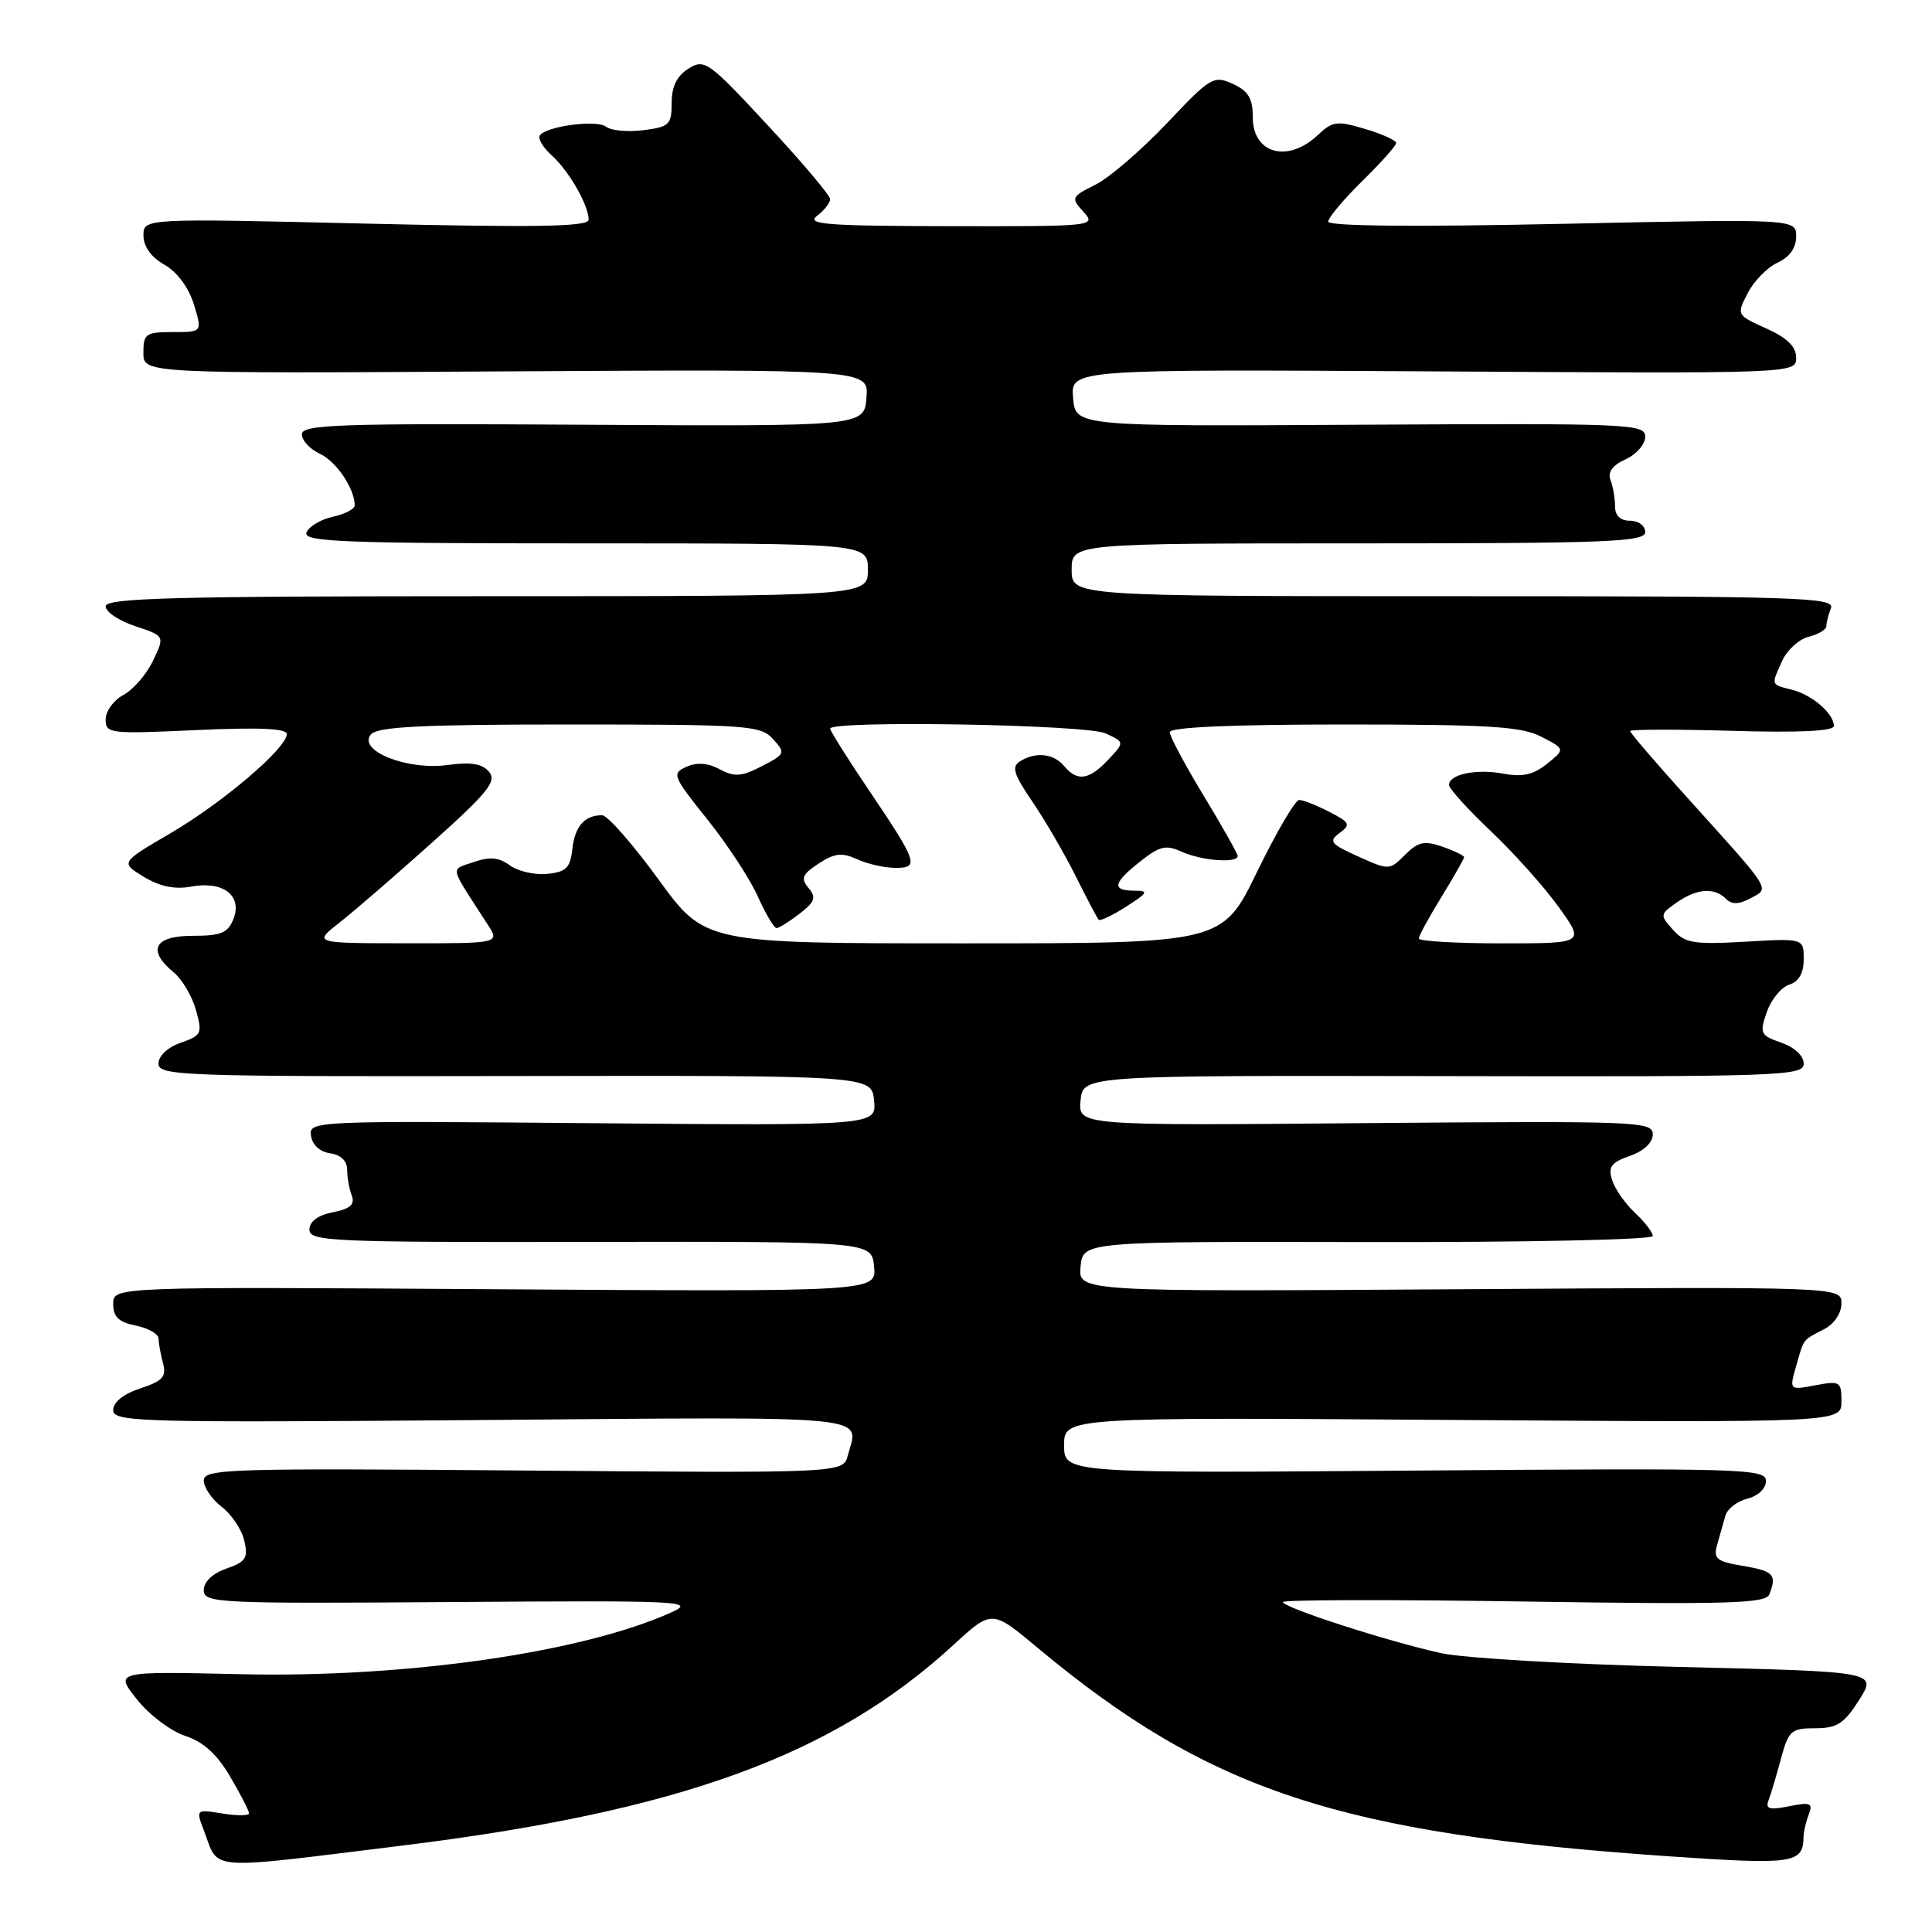 <?xml version="1.0" encoding="UTF-8" standalone="no"?>
<!DOCTYPE svg PUBLIC "-//W3C//DTD SVG 1.1//EN" "http://www.w3.org/Graphics/SVG/1.1/DTD/svg11.dtd" >
<svg xmlns="http://www.w3.org/2000/svg" xmlns:xlink="http://www.w3.org/1999/xlink" version="1.1" viewBox="0 0 256 256">
 <g >
 <path fill="currentColor"
d=" M 53.22 244.56 C 90.06 240.02 110.39 232.62 126.34 217.96 C 131.43 213.28 131.43 213.28 137.46 218.32 C 160.26 237.32 177.46 242.99 221.42 245.99 C 237.75 247.10 238.94 246.93 238.98 243.33 C 238.99 242.69 239.30 241.38 239.67 240.42 C 240.25 238.92 239.90 238.77 237.06 239.34 C 234.46 239.86 233.90 239.70 234.34 238.56 C 234.64 237.77 235.38 235.30 235.98 233.06 C 236.99 229.31 237.34 229.00 240.52 229.00 C 243.42 229.00 244.35 228.40 246.35 225.25 C 248.72 221.50 248.72 221.50 222.61 220.88 C 208.25 220.54 194.03 219.72 191.00 219.06 C 183.99 217.53 170.00 213.01 170.00 212.28 C 170.00 211.97 184.38 211.94 201.95 212.21 C 229.03 212.62 233.99 212.47 234.45 211.26 C 235.46 208.65 235.03 208.18 230.96 207.49 C 227.43 206.90 227.00 206.54 227.54 204.66 C 227.88 203.47 228.36 201.76 228.62 200.85 C 228.87 199.94 230.18 198.92 231.54 198.58 C 232.97 198.22 234.00 197.24 234.00 196.23 C 234.00 194.61 231.06 194.52 187.50 194.86 C 141.00 195.21 141.00 195.21 141.00 191.50 C 141.00 187.79 141.00 187.79 192.50 188.15 C 244.00 188.50 244.00 188.50 244.00 185.70 C 244.00 183.06 243.82 182.94 240.54 183.56 C 237.08 184.21 237.08 184.21 238.01 180.97 C 239.07 177.28 238.79 177.64 241.75 176.10 C 243.05 175.42 244.00 174.00 244.00 172.71 C 244.00 170.50 244.00 170.50 193.43 170.83 C 142.86 171.16 142.86 171.16 143.18 167.83 C 143.50 164.50 143.50 164.50 181.25 164.58 C 202.22 164.62 219.00 164.27 219.00 163.78 C 219.00 163.30 217.94 161.91 216.64 160.70 C 215.34 159.49 213.98 157.54 213.61 156.36 C 213.06 154.61 213.48 154.03 215.97 153.16 C 217.83 152.51 219.00 151.41 219.00 150.30 C 219.00 148.59 217.06 148.52 180.93 148.82 C 142.86 149.15 142.86 149.15 143.18 145.82 C 143.50 142.50 143.50 142.50 191.25 142.59 C 236.05 142.68 239.00 142.58 239.00 140.94 C 239.00 139.90 237.79 138.78 236.03 138.16 C 233.25 137.19 233.13 136.94 234.11 134.10 C 234.69 132.44 236.03 130.81 237.08 130.47 C 238.36 130.07 239.00 128.95 239.00 127.10 C 239.00 124.33 239.00 124.33 231.25 124.78 C 224.43 125.17 223.28 124.98 221.69 123.21 C 219.93 121.26 219.94 121.15 222.16 119.60 C 224.82 117.73 227.15 117.55 228.69 119.09 C 229.48 119.88 230.39 119.86 231.96 119.02 C 234.53 117.65 234.90 118.25 223.76 105.90 C 219.49 101.18 216.00 97.11 216.00 96.87 C 216.00 96.64 222.08 96.62 229.50 96.84 C 238.47 97.10 243.00 96.88 243.00 96.19 C 243.00 94.56 240.11 92.06 237.43 91.39 C 234.61 90.68 234.66 90.84 236.17 87.52 C 236.82 86.11 238.39 84.69 239.67 84.37 C 240.95 84.05 242.00 83.42 242.00 82.97 C 242.00 82.53 242.27 81.45 242.61 80.58 C 243.16 79.15 238.34 79.00 192.61 79.00 C 142.00 79.00 142.00 79.00 142.00 75.50 C 142.00 72.00 142.00 72.00 180.00 72.00 C 213.11 72.00 218.00 71.81 218.00 70.50 C 218.00 69.67 217.11 69.00 216.00 69.00 C 214.70 69.00 214.00 68.33 214.00 67.08 C 214.00 66.03 213.73 64.46 213.40 63.61 C 213.00 62.56 213.66 61.65 215.40 60.86 C 216.83 60.21 218.00 58.87 218.00 57.87 C 218.00 56.16 216.07 56.08 180.25 56.28 C 142.50 56.50 142.50 56.50 142.19 52.71 C 141.87 48.93 141.87 48.93 189.94 49.21 C 238.00 49.50 238.00 49.50 238.00 47.40 C 238.00 45.93 236.83 44.78 234.04 43.52 C 230.09 41.74 230.09 41.73 231.59 38.82 C 232.42 37.22 234.20 35.41 235.55 34.80 C 237.13 34.07 238.00 32.85 238.00 31.34 C 238.00 29.00 238.00 29.00 207.00 29.66 C 187.55 30.08 176.00 29.97 176.00 29.37 C 176.00 28.85 178.02 26.43 180.50 24.00 C 182.97 21.57 185.00 19.30 185.00 18.95 C 185.00 18.60 183.15 17.76 180.89 17.09 C 177.16 15.97 176.58 16.04 174.58 17.93 C 170.62 21.64 166.00 20.36 166.00 15.55 C 166.00 13.03 165.42 12.06 163.35 11.11 C 160.82 9.96 160.40 10.21 154.60 16.35 C 151.24 19.89 147.00 23.55 145.16 24.47 C 141.94 26.08 141.88 26.22 143.57 28.07 C 145.28 29.97 145.01 30.00 125.90 29.97 C 109.55 29.94 106.78 29.73 108.25 28.61 C 109.21 27.88 110.00 26.88 110.00 26.39 C 110.00 25.90 106.28 21.49 101.73 16.60 C 93.87 8.13 93.35 7.76 91.23 9.09 C 89.69 10.05 89.00 11.46 89.00 13.63 C 89.00 16.52 88.69 16.82 85.25 17.25 C 83.19 17.51 80.97 17.31 80.33 16.80 C 79.07 15.82 72.29 16.72 71.51 17.98 C 71.26 18.39 71.98 19.58 73.13 20.61 C 75.40 22.67 78.00 27.20 78.00 29.11 C 78.00 30.04 71.27 30.16 48.50 29.63 C 19.00 28.93 19.00 28.93 19.01 31.22 C 19.01 32.66 20.03 34.08 21.79 35.08 C 23.47 36.03 25.00 38.09 25.69 40.33 C 26.81 44.00 26.81 44.00 22.91 44.00 C 19.31 44.00 19.00 44.22 19.00 46.75 C 19.00 49.50 19.00 49.50 67.06 49.21 C 115.13 48.93 115.13 48.93 114.81 52.71 C 114.50 56.50 114.50 56.50 77.25 56.28 C 44.78 56.08 40.00 56.25 40.00 57.55 C 40.00 58.37 41.08 59.53 42.39 60.13 C 44.55 61.12 47.00 64.75 47.00 66.97 C 47.00 67.45 45.69 68.13 44.08 68.48 C 42.48 68.83 40.92 69.77 40.61 70.56 C 40.14 71.80 45.34 72.00 77.53 72.00 C 115.00 72.00 115.00 72.00 115.00 75.50 C 115.00 79.00 115.00 79.00 64.50 79.00 C 22.96 79.00 14.00 79.24 14.00 80.34 C 14.00 81.08 15.76 82.26 17.92 82.97 C 21.84 84.27 21.84 84.27 20.28 87.54 C 19.42 89.34 17.66 91.38 16.36 92.08 C 15.06 92.77 14.00 94.23 14.00 95.32 C 14.00 97.21 14.52 97.27 26.00 96.74 C 34.31 96.36 38.00 96.52 38.00 97.27 C 38.00 99.13 29.54 106.34 22.59 110.41 C 15.95 114.29 15.95 114.29 19.05 116.18 C 21.18 117.47 23.15 117.88 25.33 117.48 C 29.55 116.69 32.14 118.66 30.94 121.75 C 30.21 123.62 29.31 124.00 25.53 124.00 C 20.43 124.00 19.45 125.90 23.01 128.84 C 24.12 129.75 25.45 131.99 25.96 133.82 C 26.84 136.94 26.72 137.20 23.95 138.17 C 22.21 138.77 21.00 139.91 21.00 140.93 C 21.00 142.55 24.04 142.66 68.25 142.58 C 115.50 142.50 115.50 142.50 115.82 145.83 C 116.14 149.15 116.14 149.15 78.53 148.83 C 41.40 148.50 40.93 148.53 41.21 150.50 C 41.38 151.70 42.40 152.63 43.75 152.82 C 45.16 153.02 46.00 153.83 46.00 154.99 C 46.00 156.00 46.27 157.55 46.61 158.42 C 47.06 159.60 46.41 160.17 44.11 160.63 C 42.10 161.03 41.00 161.85 41.00 162.94 C 41.00 164.49 43.94 164.62 78.25 164.56 C 115.50 164.50 115.50 164.50 115.82 167.83 C 116.14 171.16 116.14 171.16 65.57 170.83 C 15.00 170.50 15.00 170.50 15.00 172.77 C 15.00 174.50 15.72 175.19 18.00 175.65 C 19.65 175.98 21.01 176.76 21.01 177.38 C 21.02 177.99 21.29 179.46 21.60 180.64 C 22.08 182.42 21.56 182.99 18.59 183.97 C 16.34 184.71 15.00 185.79 15.00 186.85 C 15.00 188.43 18.42 188.52 64.00 188.16 C 116.80 187.73 113.79 187.44 112.34 192.85 C 111.72 195.20 111.72 195.20 69.36 194.85 C 30.35 194.53 27.00 194.63 27.00 196.17 C 27.00 197.08 28.07 198.66 29.38 199.67 C 30.69 200.67 32.04 202.69 32.37 204.15 C 32.90 206.44 32.58 206.95 29.99 207.85 C 28.16 208.49 27.00 209.59 27.00 210.70 C 27.00 212.42 28.74 212.50 59.75 212.28 C 90.33 212.06 92.27 212.15 89.00 213.63 C 77.19 218.97 53.77 222.34 31.88 221.84 C 15.19 221.46 15.19 221.46 18.13 225.16 C 19.74 227.20 22.62 229.38 24.53 230.01 C 26.96 230.81 28.76 232.44 30.50 235.42 C 31.88 237.76 33.00 239.95 33.00 240.27 C 33.00 240.60 31.41 240.62 29.47 240.30 C 25.97 239.73 25.95 239.75 27.00 242.51 C 29.08 247.97 26.86 247.80 53.22 244.56 Z  M 45.00 122.24 C 46.92 120.73 52.44 115.96 57.27 111.63 C 64.64 105.03 65.85 103.53 64.81 102.28 C 63.91 101.19 62.43 100.94 59.28 101.37 C 53.96 102.10 47.36 99.47 49.14 97.33 C 50.01 96.29 55.74 96.00 75.47 96.00 C 99.11 96.00 100.80 96.12 102.43 97.93 C 104.11 99.78 104.06 99.92 100.95 101.52 C 98.27 102.91 97.33 102.98 95.38 101.94 C 93.81 101.09 92.35 100.98 90.96 101.60 C 88.99 102.49 89.12 102.82 93.69 108.53 C 96.34 111.83 99.36 116.43 100.40 118.76 C 101.45 121.09 102.57 122.99 102.90 122.98 C 103.23 122.97 104.60 122.11 105.95 121.07 C 107.99 119.50 108.19 118.93 107.13 117.66 C 106.07 116.38 106.29 115.86 108.47 114.43 C 110.59 113.04 111.55 112.93 113.59 113.86 C 114.97 114.49 117.25 115.00 118.65 115.00 C 121.85 115.00 121.60 114.29 115.03 104.55 C 112.26 100.45 110.00 96.84 110.00 96.55 C 110.00 95.42 143.90 96.00 146.47 97.17 C 149.03 98.34 149.03 98.34 146.84 100.67 C 144.30 103.37 142.74 103.60 141.00 101.50 C 139.61 99.83 137.21 99.58 135.12 100.90 C 134.02 101.60 134.34 102.63 136.74 106.14 C 138.38 108.54 140.97 112.97 142.49 116.00 C 144.00 119.03 145.39 121.67 145.58 121.87 C 145.76 122.08 147.40 121.30 149.21 120.14 C 152.15 118.26 152.26 118.03 150.25 118.02 C 147.26 117.99 147.49 116.99 151.12 114.12 C 153.68 112.09 154.50 111.91 156.61 112.87 C 159.20 114.05 164.00 114.41 164.00 113.43 C 164.00 113.12 161.97 109.52 159.50 105.45 C 157.03 101.37 155.00 97.58 155.00 97.02 C 155.00 96.36 163.09 96.00 178.05 96.00 C 197.39 96.00 201.61 96.26 204.25 97.63 C 207.40 99.26 207.40 99.26 205.00 101.20 C 203.21 102.65 201.75 102.99 199.25 102.52 C 195.65 101.84 192.00 102.59 192.00 104.01 C 192.00 104.49 194.49 107.24 197.53 110.12 C 200.58 113.00 204.62 117.52 206.53 120.18 C 210.00 125.00 210.00 125.00 199.00 125.00 C 192.95 125.00 188.00 124.71 188.00 124.36 C 188.00 124.01 189.35 121.53 191.00 118.85 C 192.65 116.16 194.00 113.80 194.00 113.58 C 194.00 113.37 192.71 112.74 191.13 112.19 C 188.73 111.36 187.91 111.54 186.17 113.27 C 184.12 115.33 184.06 115.33 179.95 113.48 C 176.29 111.83 176.01 111.47 177.50 110.38 C 179.01 109.27 178.88 108.99 176.14 107.57 C 174.47 106.71 172.67 106.00 172.15 106.00 C 171.63 106.00 169.12 110.28 166.58 115.50 C 161.96 125.00 161.96 125.00 127.68 125.00 C 93.41 125.00 93.41 125.00 87.23 116.50 C 83.83 111.83 80.48 108.01 79.77 108.02 C 77.44 108.04 76.18 109.48 75.84 112.50 C 75.56 115.01 75.01 115.55 72.50 115.79 C 70.85 115.96 68.62 115.45 67.55 114.66 C 66.09 113.59 64.90 113.49 62.76 114.23 C 59.62 115.33 59.43 114.48 64.62 122.50 C 66.23 125.00 66.23 125.00 53.87 124.99 C 41.50 124.98 41.50 124.98 45.00 122.24 Z "/>
</g>
</svg>